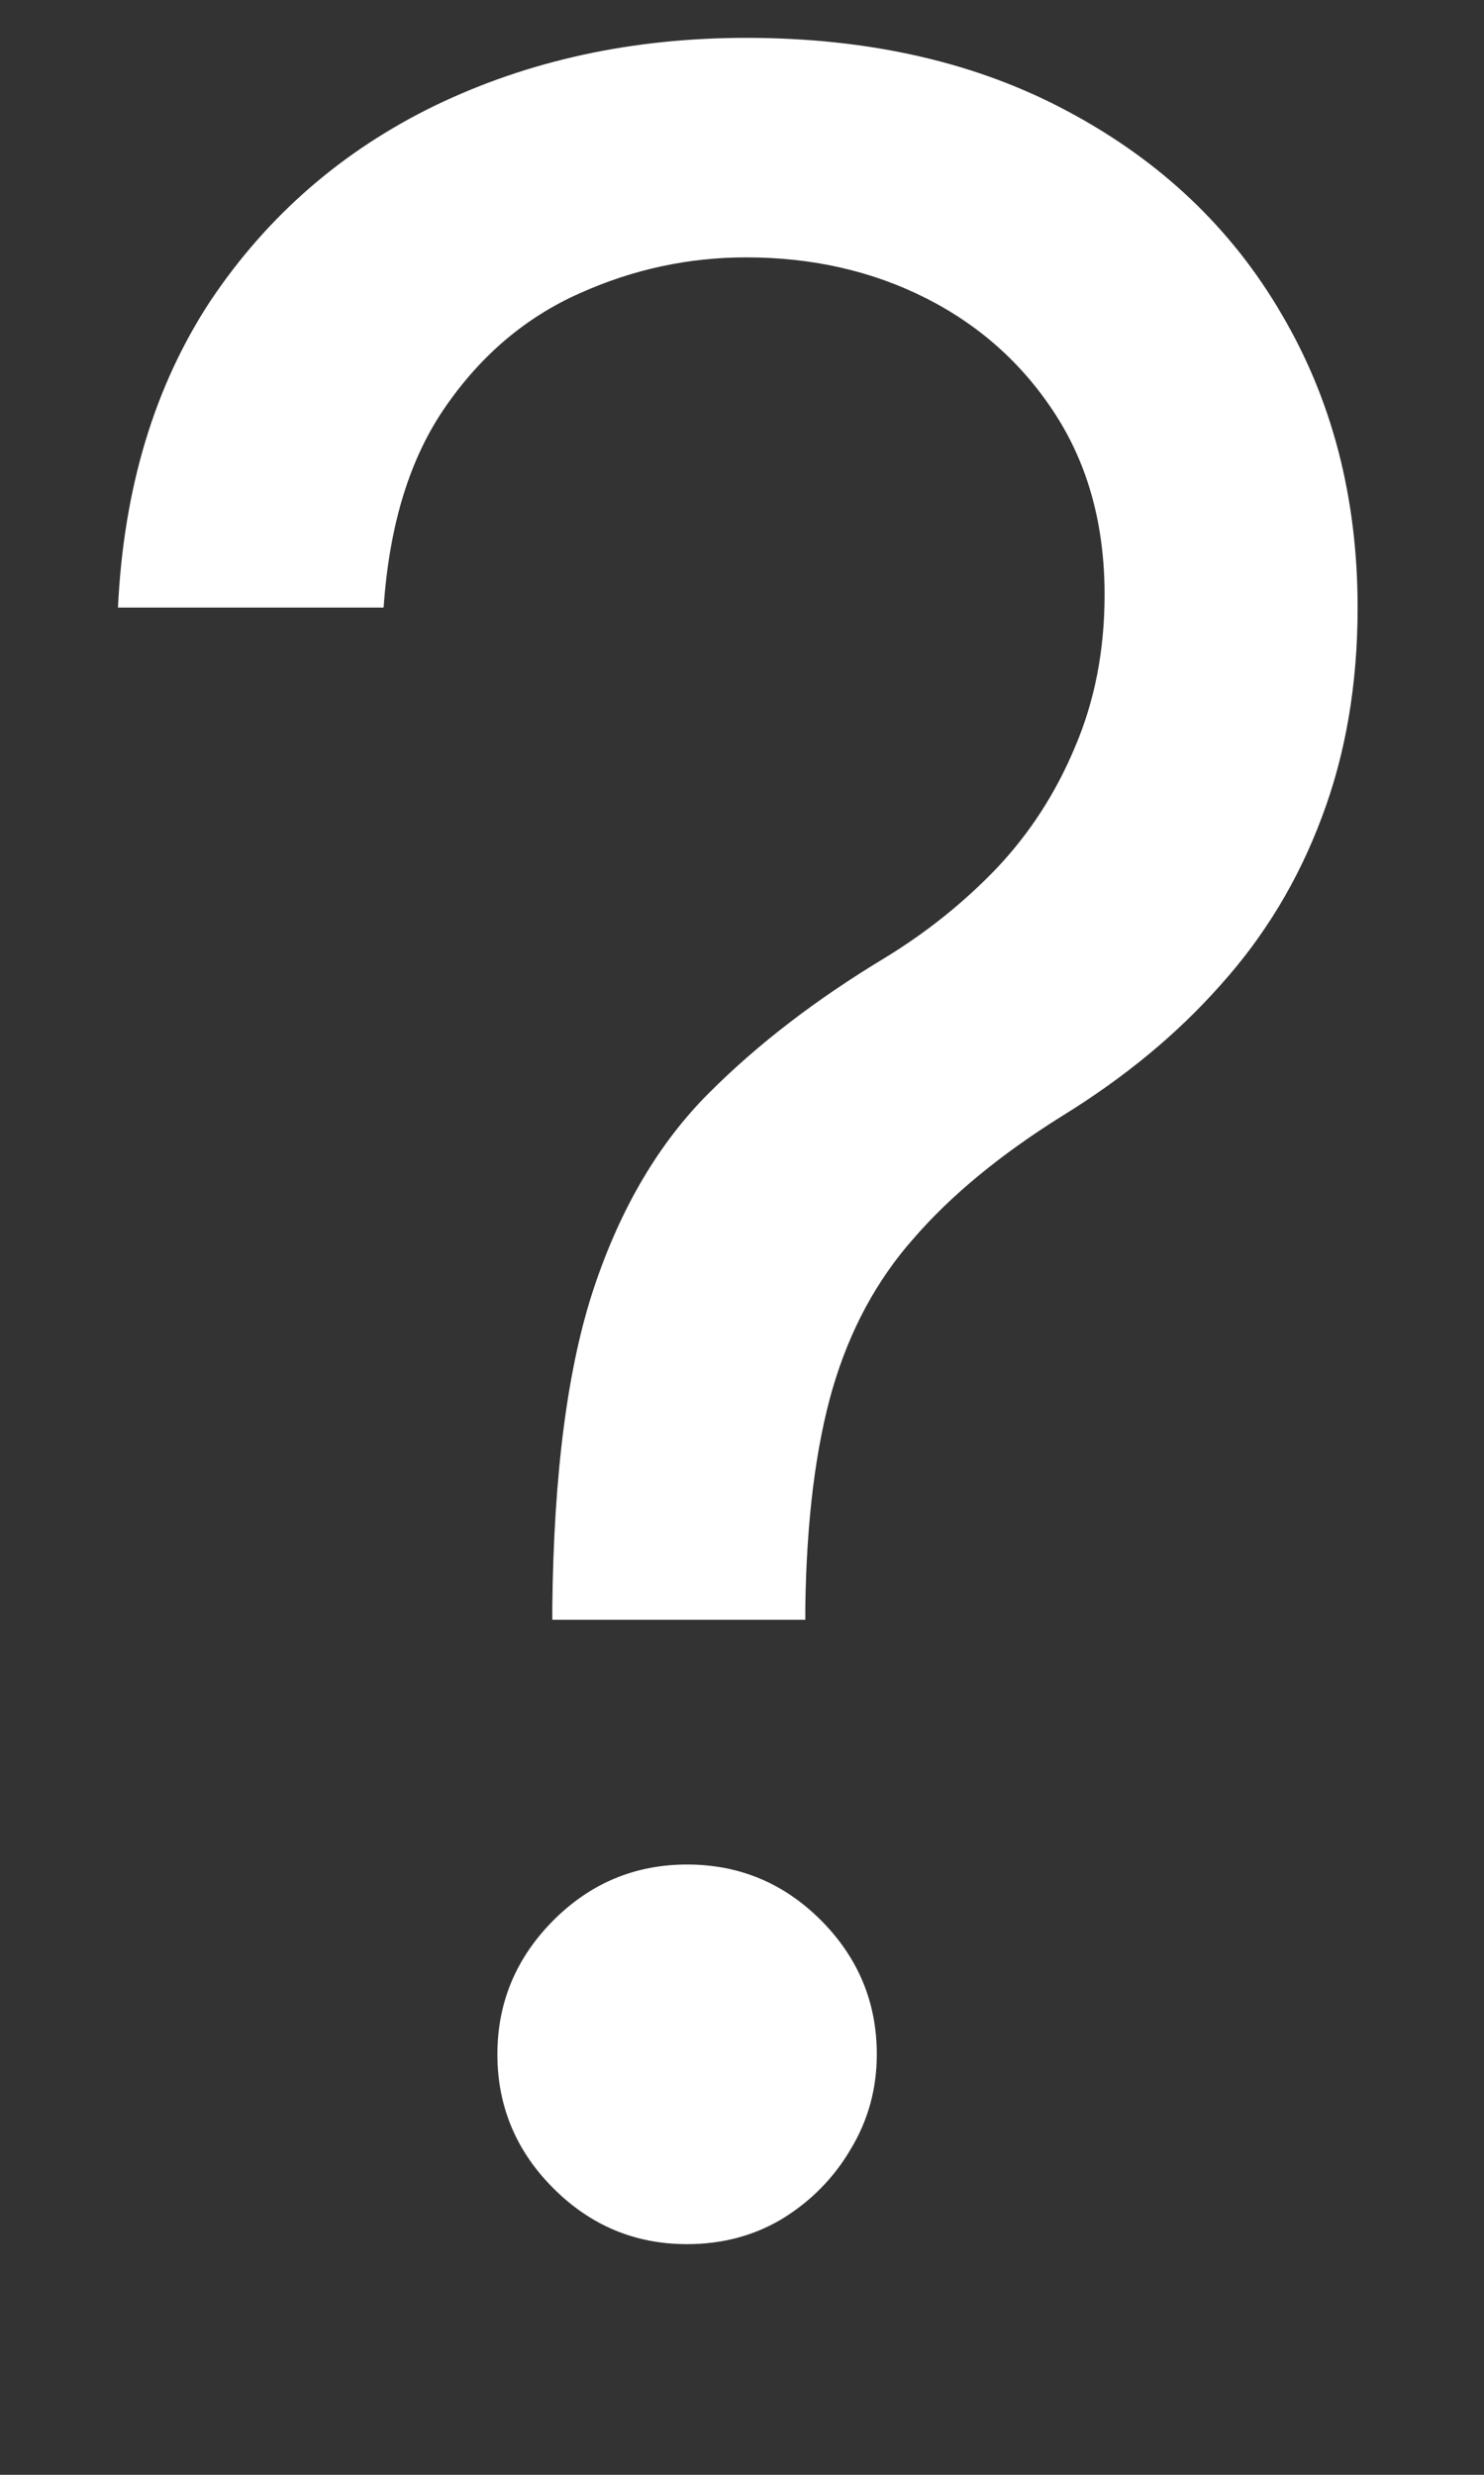 <svg width="6" height="10" viewBox="0 0 6 10" fill="none"
  xmlns="http://www.w3.org/2000/svg">
  <rect x="0" y="0" width="6" height="10" fill="#333333" stroke="none"/>
  <path d="M2.233 6.545V6.494C2.239 5.952 2.295 5.52 2.403 5.199C2.511 4.878 2.665 4.618 2.864 4.419C3.062 4.22 3.301 4.037 3.58 3.869C3.747 3.767 3.898 3.646 4.031 3.507C4.165 3.365 4.27 3.202 4.347 3.017C4.426 2.832 4.466 2.628 4.466 2.403C4.466 2.125 4.401 1.884 4.27 1.679C4.139 1.474 3.964 1.317 3.746 1.206C3.527 1.095 3.284 1.04 3.017 1.04C2.784 1.04 2.56 1.088 2.344 1.185C2.128 1.281 1.947 1.433 1.803 1.641C1.658 1.848 1.574 2.119 1.551 2.455H0.477C0.5 1.972 0.625 1.558 0.852 1.214C1.082 0.871 1.385 0.608 1.76 0.426C2.138 0.244 2.557 0.153 3.017 0.153C3.517 0.153 3.952 0.253 4.321 0.452C4.693 0.651 4.98 0.923 5.182 1.27C5.386 1.616 5.489 2.011 5.489 2.455C5.489 2.767 5.44 3.05 5.344 3.303C5.25 3.555 5.114 3.781 4.935 3.98C4.759 4.179 4.545 4.355 4.295 4.509C4.045 4.665 3.845 4.83 3.695 5.003C3.544 5.173 3.435 5.376 3.366 5.612C3.298 5.848 3.261 6.142 3.256 6.494V6.545H2.233ZM2.778 9.068C2.568 9.068 2.388 8.993 2.237 8.842C2.087 8.692 2.011 8.511 2.011 8.301C2.011 8.091 2.087 7.911 2.237 7.76C2.388 7.609 2.568 7.534 2.778 7.534C2.989 7.534 3.169 7.609 3.32 7.76C3.47 7.911 3.545 8.091 3.545 8.301C3.545 8.44 3.51 8.568 3.439 8.685C3.371 8.801 3.278 8.895 3.162 8.966C3.048 9.034 2.92 9.068 2.778 9.068Z" fill="white"/>
</svg>
